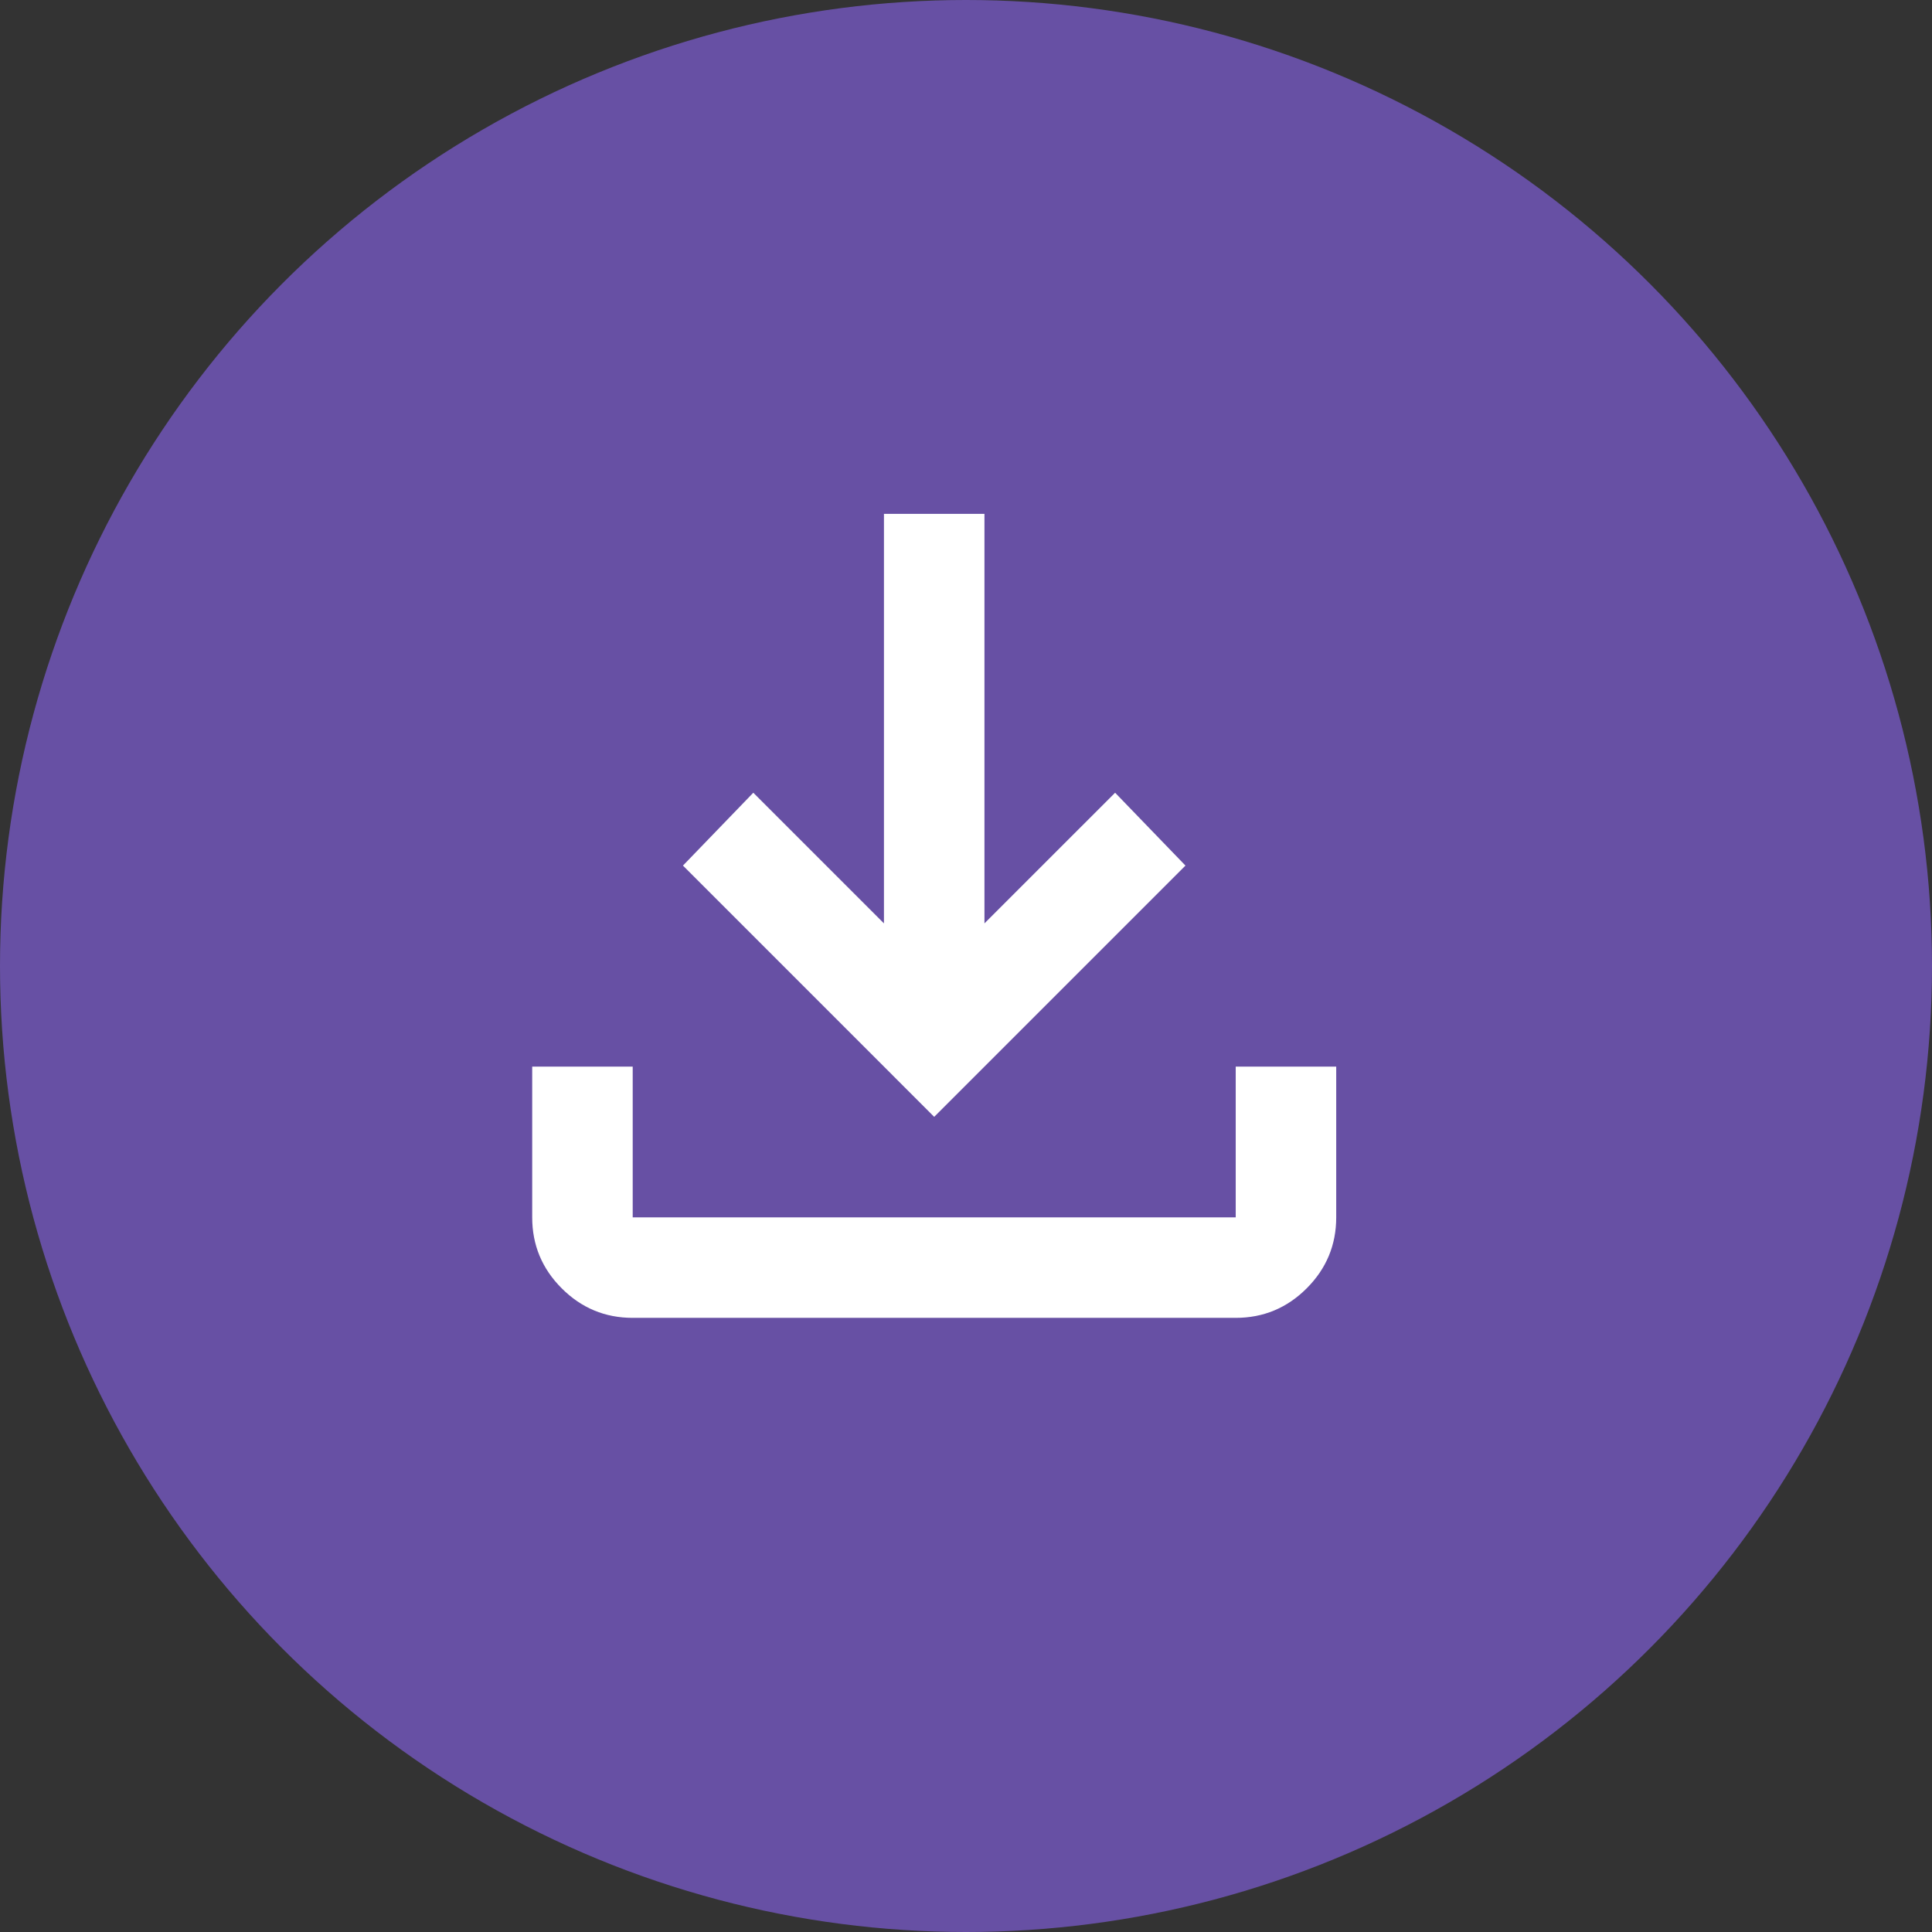 <svg width="210" height="210" viewBox="0 0 210 210" fill="none" xmlns="http://www.w3.org/2000/svg">
<rect x="0" y="0" width="210" height="210" fill="#333333" stroke="none"/>
<circle cx="105" cy="105" r="105" fill="#6750A4"/>
<mask id="mask0_207_35844" style="mask-type:alpha" maskUnits="userSpaceOnUse" x="36" y="34" width="132" height="132">
<rect x="36" y="34" width="131.09" height="131.09" fill="#D9D9D9"/>
</mask>
<g mask="url(#mask0_207_35844)">
<path d="M68.772 143.245C65.768 143.245 63.196 142.175 61.057 140.036C58.917 137.897 57.848 135.325 57.848 132.321V115.934H68.772V132.321H134.317V115.934H145.241V132.321C145.241 135.325 144.171 137.897 142.032 140.036C139.893 142.175 137.321 143.245 134.317 143.245H68.772ZM101.544 121.396L74.234 94.086L81.881 86.166L96.082 100.367V55.852H107.006V100.367L121.208 86.166L128.855 94.086L101.544 121.396Z" fill="white"/>
</g>
</svg>